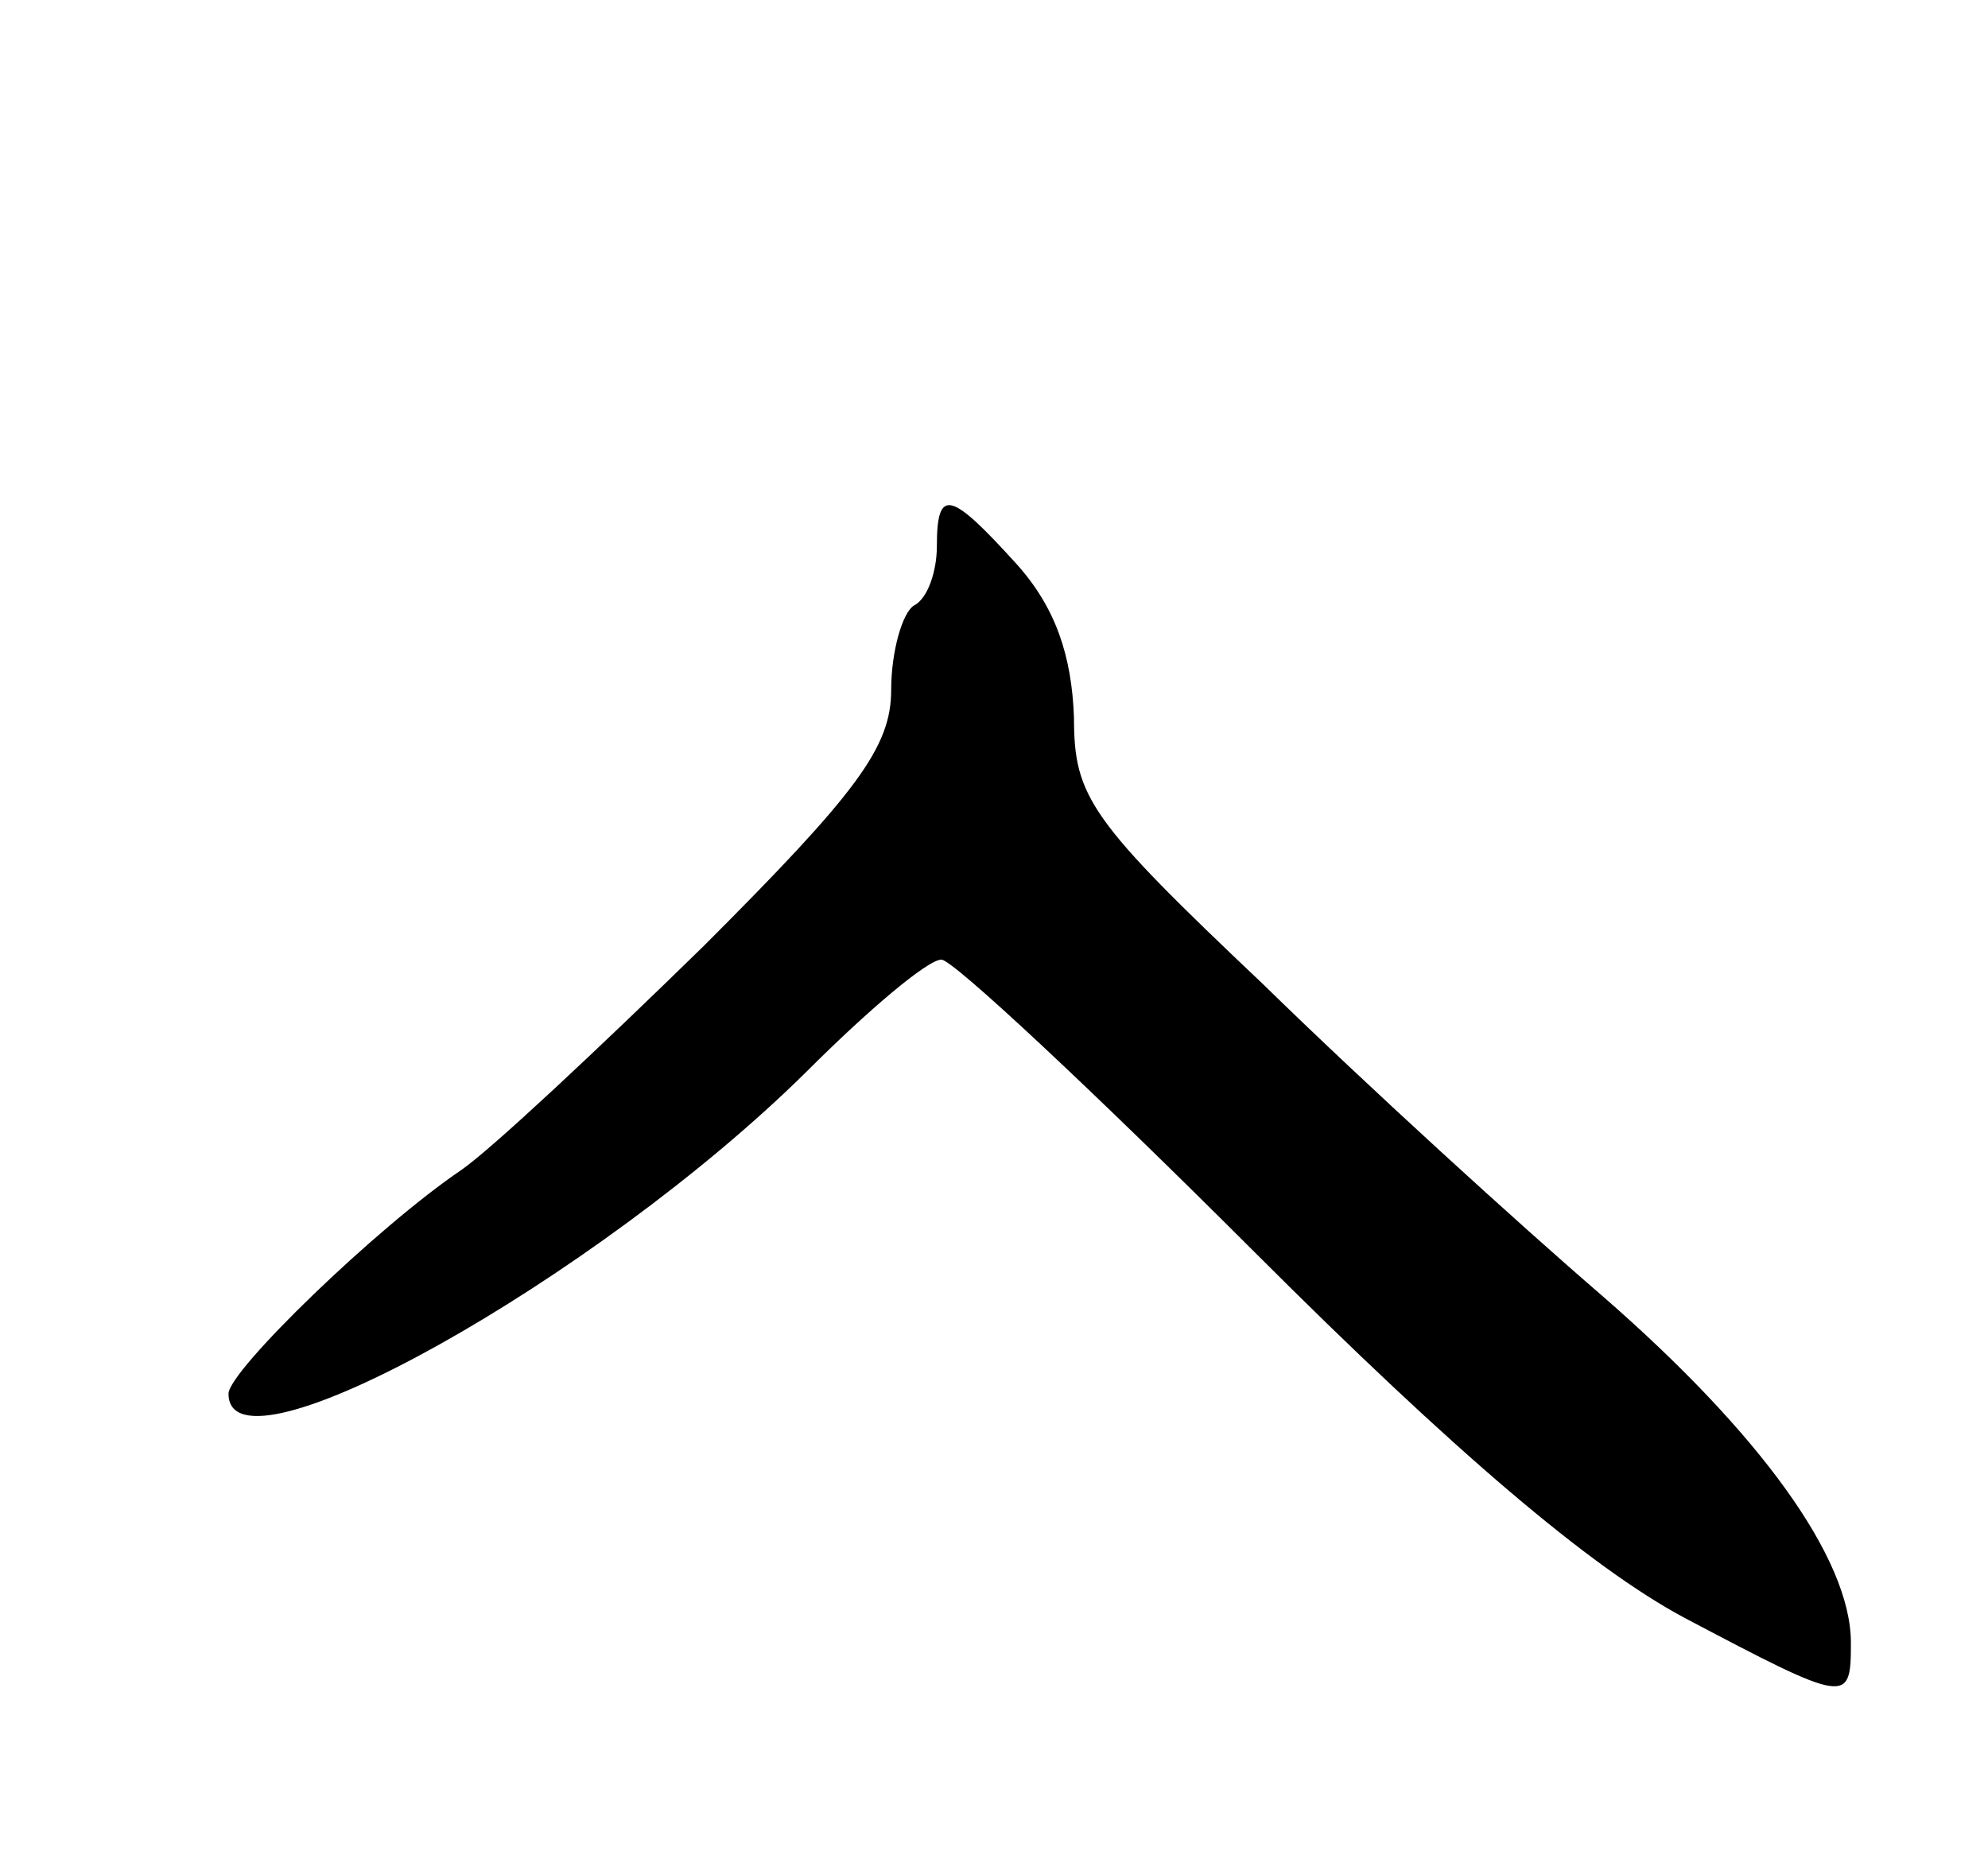 <svg version="1.0" xmlns="http://www.w3.org/2000/svg"
 width="87pt" height="81pt" viewBox="0 0 87 81"
 preserveAspectRatio="xMidYMid meet">
<g transform="translate(0,81) scale(0.1,-0.1)"
fill="#000000" stroke="none">
<path d="M410 571 c0 -11 -4 -23 -10 -26 -5 -3 -10 -20 -10 -37 0 -25 -15 -45
-82 -112 -46 -45 -93 -89 -106 -98 -37 -25 -102 -88 -102 -98 0 -40 161 50
253 141 27 27 53 49 59 49 5 0 67 -58 137 -128 88 -88 147 -138 188 -160 72
-38 73 -38 73 -11 0 37 -40 92 -109 152 -36 31 -103 92 -148 136 -76 72 -83
82 -83 117 -1 27 -8 48 -25 67 -29 32 -35 34 -35 8z"/>
</g>
</svg>
